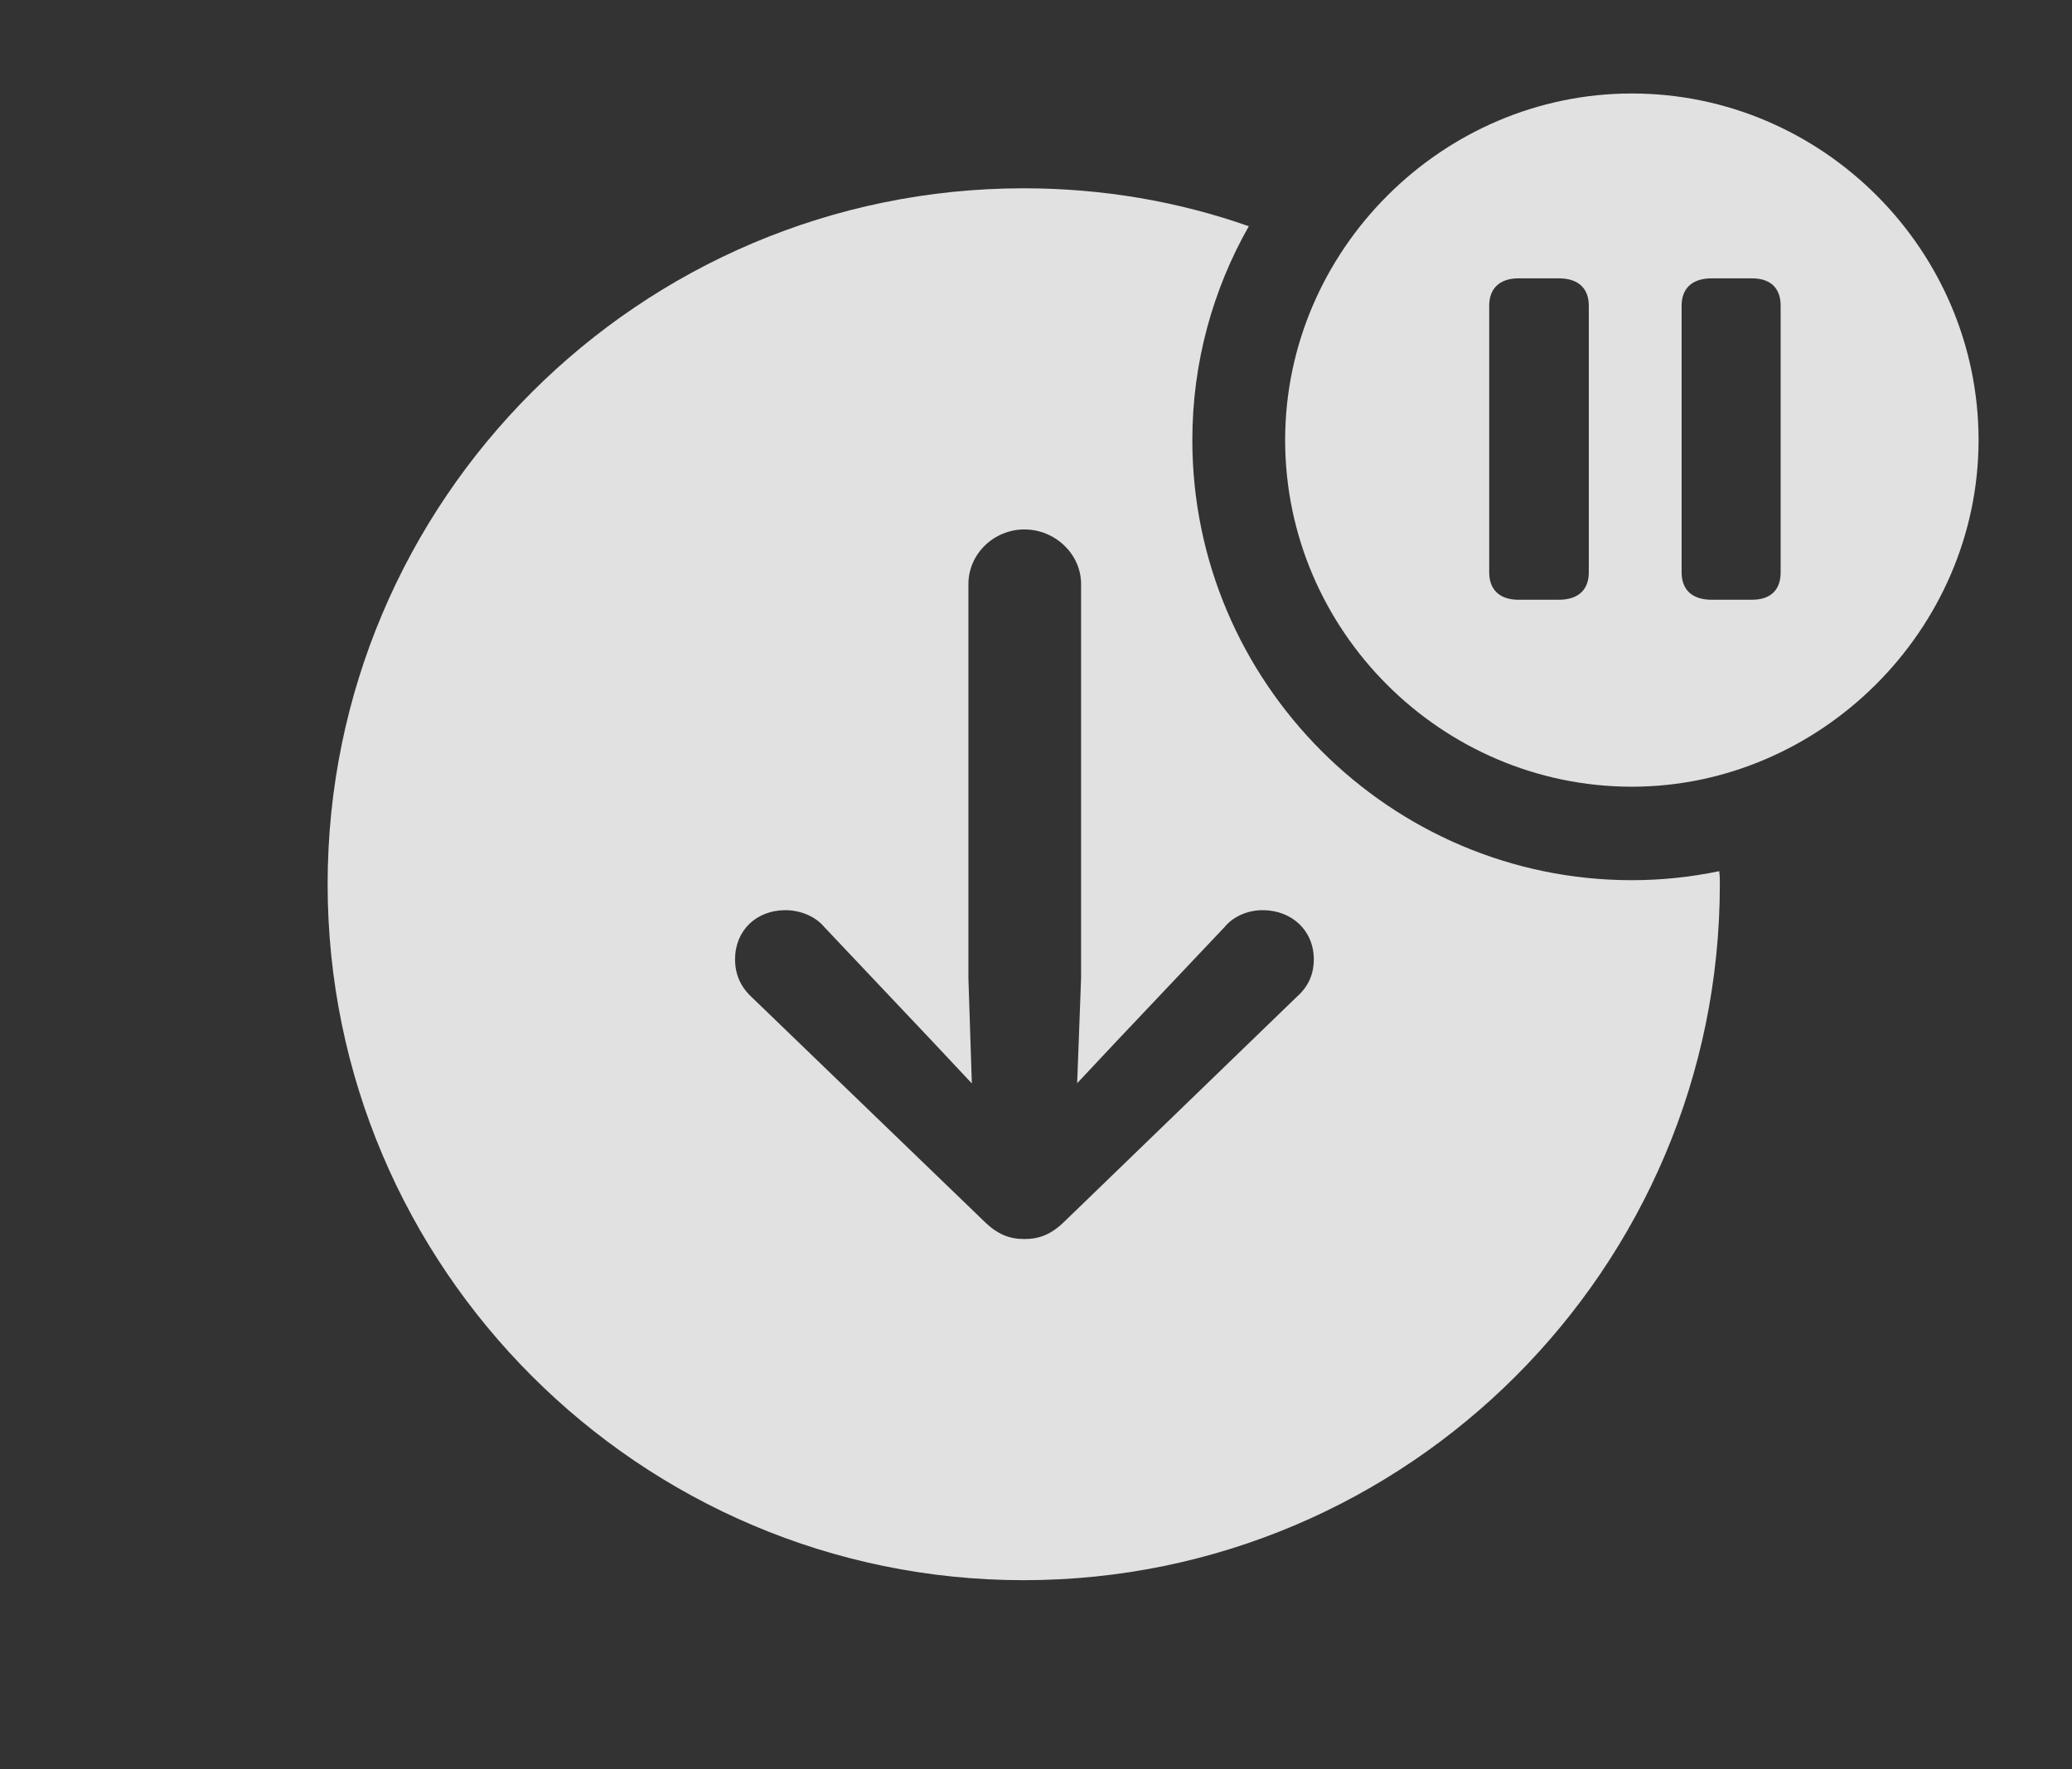 <?xml version="1.0" encoding="UTF-8"?>
<!--Generator: Apple Native CoreSVG 341-->
<!DOCTYPE svg
PUBLIC "-//W3C//DTD SVG 1.1//EN"
       "http://www.w3.org/Graphics/SVG/1.1/DTD/svg11.dtd">
<svg version="1.1" xmlns="http://www.w3.org/2000/svg" xmlns:xlink="http://www.w3.org/1999/xlink" viewBox="0 0 29.648 25.322">
 <rect x="0" y="0" width="29.648" height="25.322" fill="#333333" stroke="none"/>
 <g>
  <rect height="25.322" opacity="0" width="29.648" x="0" y="0"/>
  <path d="M17.869 3.238C17.354 4.146 17.061 5.192 17.061 6.299C17.061 9.766 19.893 12.598 23.35 12.598C23.777 12.598 24.195 12.553 24.6 12.469C24.609 12.53 24.609 12.593 24.609 12.656C24.609 18.145 20.146 22.617 14.648 22.617C9.16 22.617 4.688 18.145 4.688 12.656C4.688 7.158 9.16 2.695 14.648 2.695C15.777 2.695 16.861 2.883 17.869 3.238ZM13.857 8.359L13.857 14.004L13.906 15.507L13.33 14.893L11.797 13.271C11.66 13.105 11.435 13.027 11.24 13.027C10.82 13.027 10.518 13.32 10.518 13.73C10.518 13.945 10.596 14.121 10.752 14.268L14.072 17.471C14.277 17.676 14.453 17.734 14.658 17.734C14.863 17.734 15.039 17.676 15.244 17.471L18.555 14.268C18.721 14.121 18.799 13.945 18.799 13.73C18.799 13.32 18.486 13.027 18.066 13.027C17.871 13.027 17.656 13.105 17.52 13.271L15.986 14.893L15.413 15.504L15.469 14.004L15.469 8.359C15.469 7.93 15.098 7.578 14.658 7.578C14.219 7.578 13.857 7.93 13.857 8.359Z" fill="white" fill-opacity="0.85"/>
  <path d="M28.311 6.299C28.311 9.014 26.045 11.26 23.35 11.26C20.635 11.26 18.389 9.033 18.389 6.299C18.389 3.584 20.635 1.338 23.35 1.338C26.074 1.338 28.311 3.574 28.311 6.299ZM21.729 3.984C21.445 3.984 21.309 4.141 21.309 4.375L21.309 8.193C21.309 8.428 21.445 8.584 21.729 8.584L22.305 8.584C22.598 8.584 22.734 8.428 22.734 8.193L22.734 4.375C22.734 4.141 22.598 3.984 22.305 3.984ZM24.492 3.984C24.199 3.984 24.062 4.141 24.062 4.375L24.062 8.193C24.062 8.428 24.199 8.584 24.492 8.584L25.068 8.584C25.352 8.584 25.479 8.428 25.479 8.193L25.479 4.375C25.479 4.141 25.352 3.984 25.068 3.984Z" fill="white" fill-opacity="0.85"/>
 </g>
</svg>
